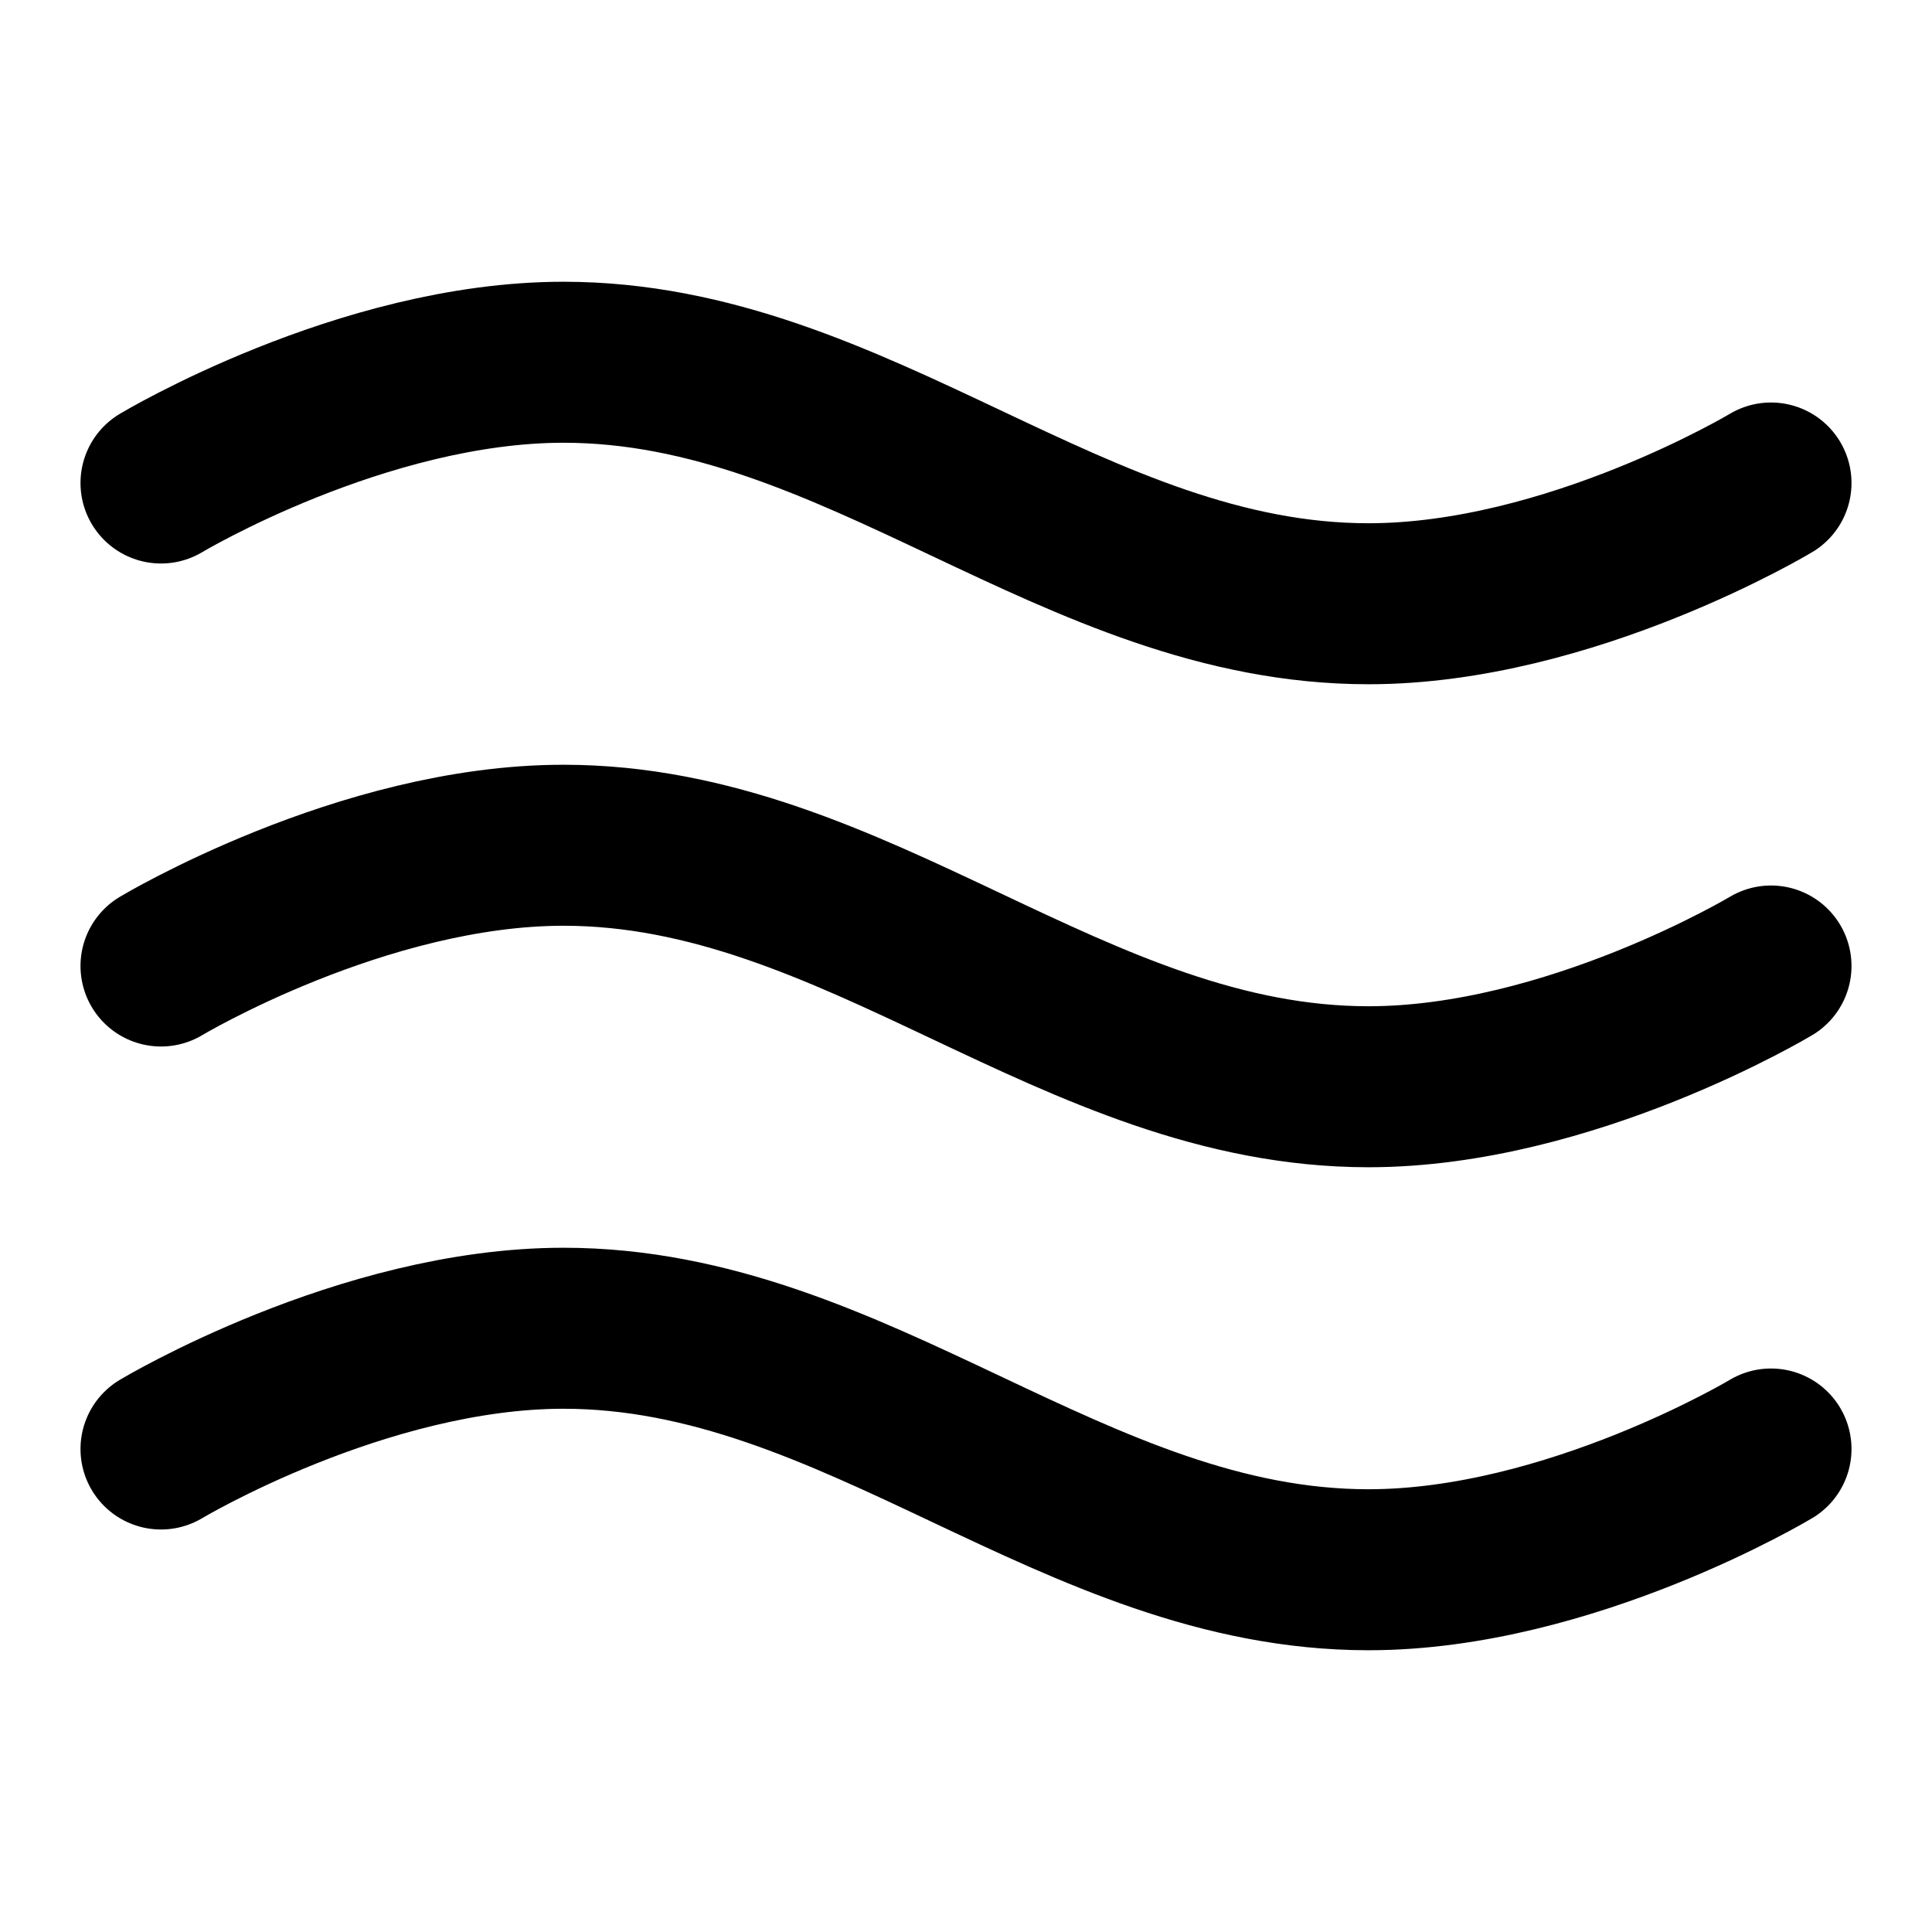 <svg xmlns="http://www.w3.org/2000/svg" width="1em" height="1em" viewBox="0 0 48 48"><path fill="none" stroke="currentColor" stroke-linecap="round" stroke-linejoin="round" stroke-width="4" d="M4 36s5-3 10-3c7.298 0 12.702 6 20 6c5 0 10-3 10-3M4 24s5-3 10-3c7.298 0 12.702 6 20 6c5 0 10-3 10-3M4 12s5-3 10-3c7.298 0 12.702 6 20 6c5 0 10-3 10-3"/></svg>